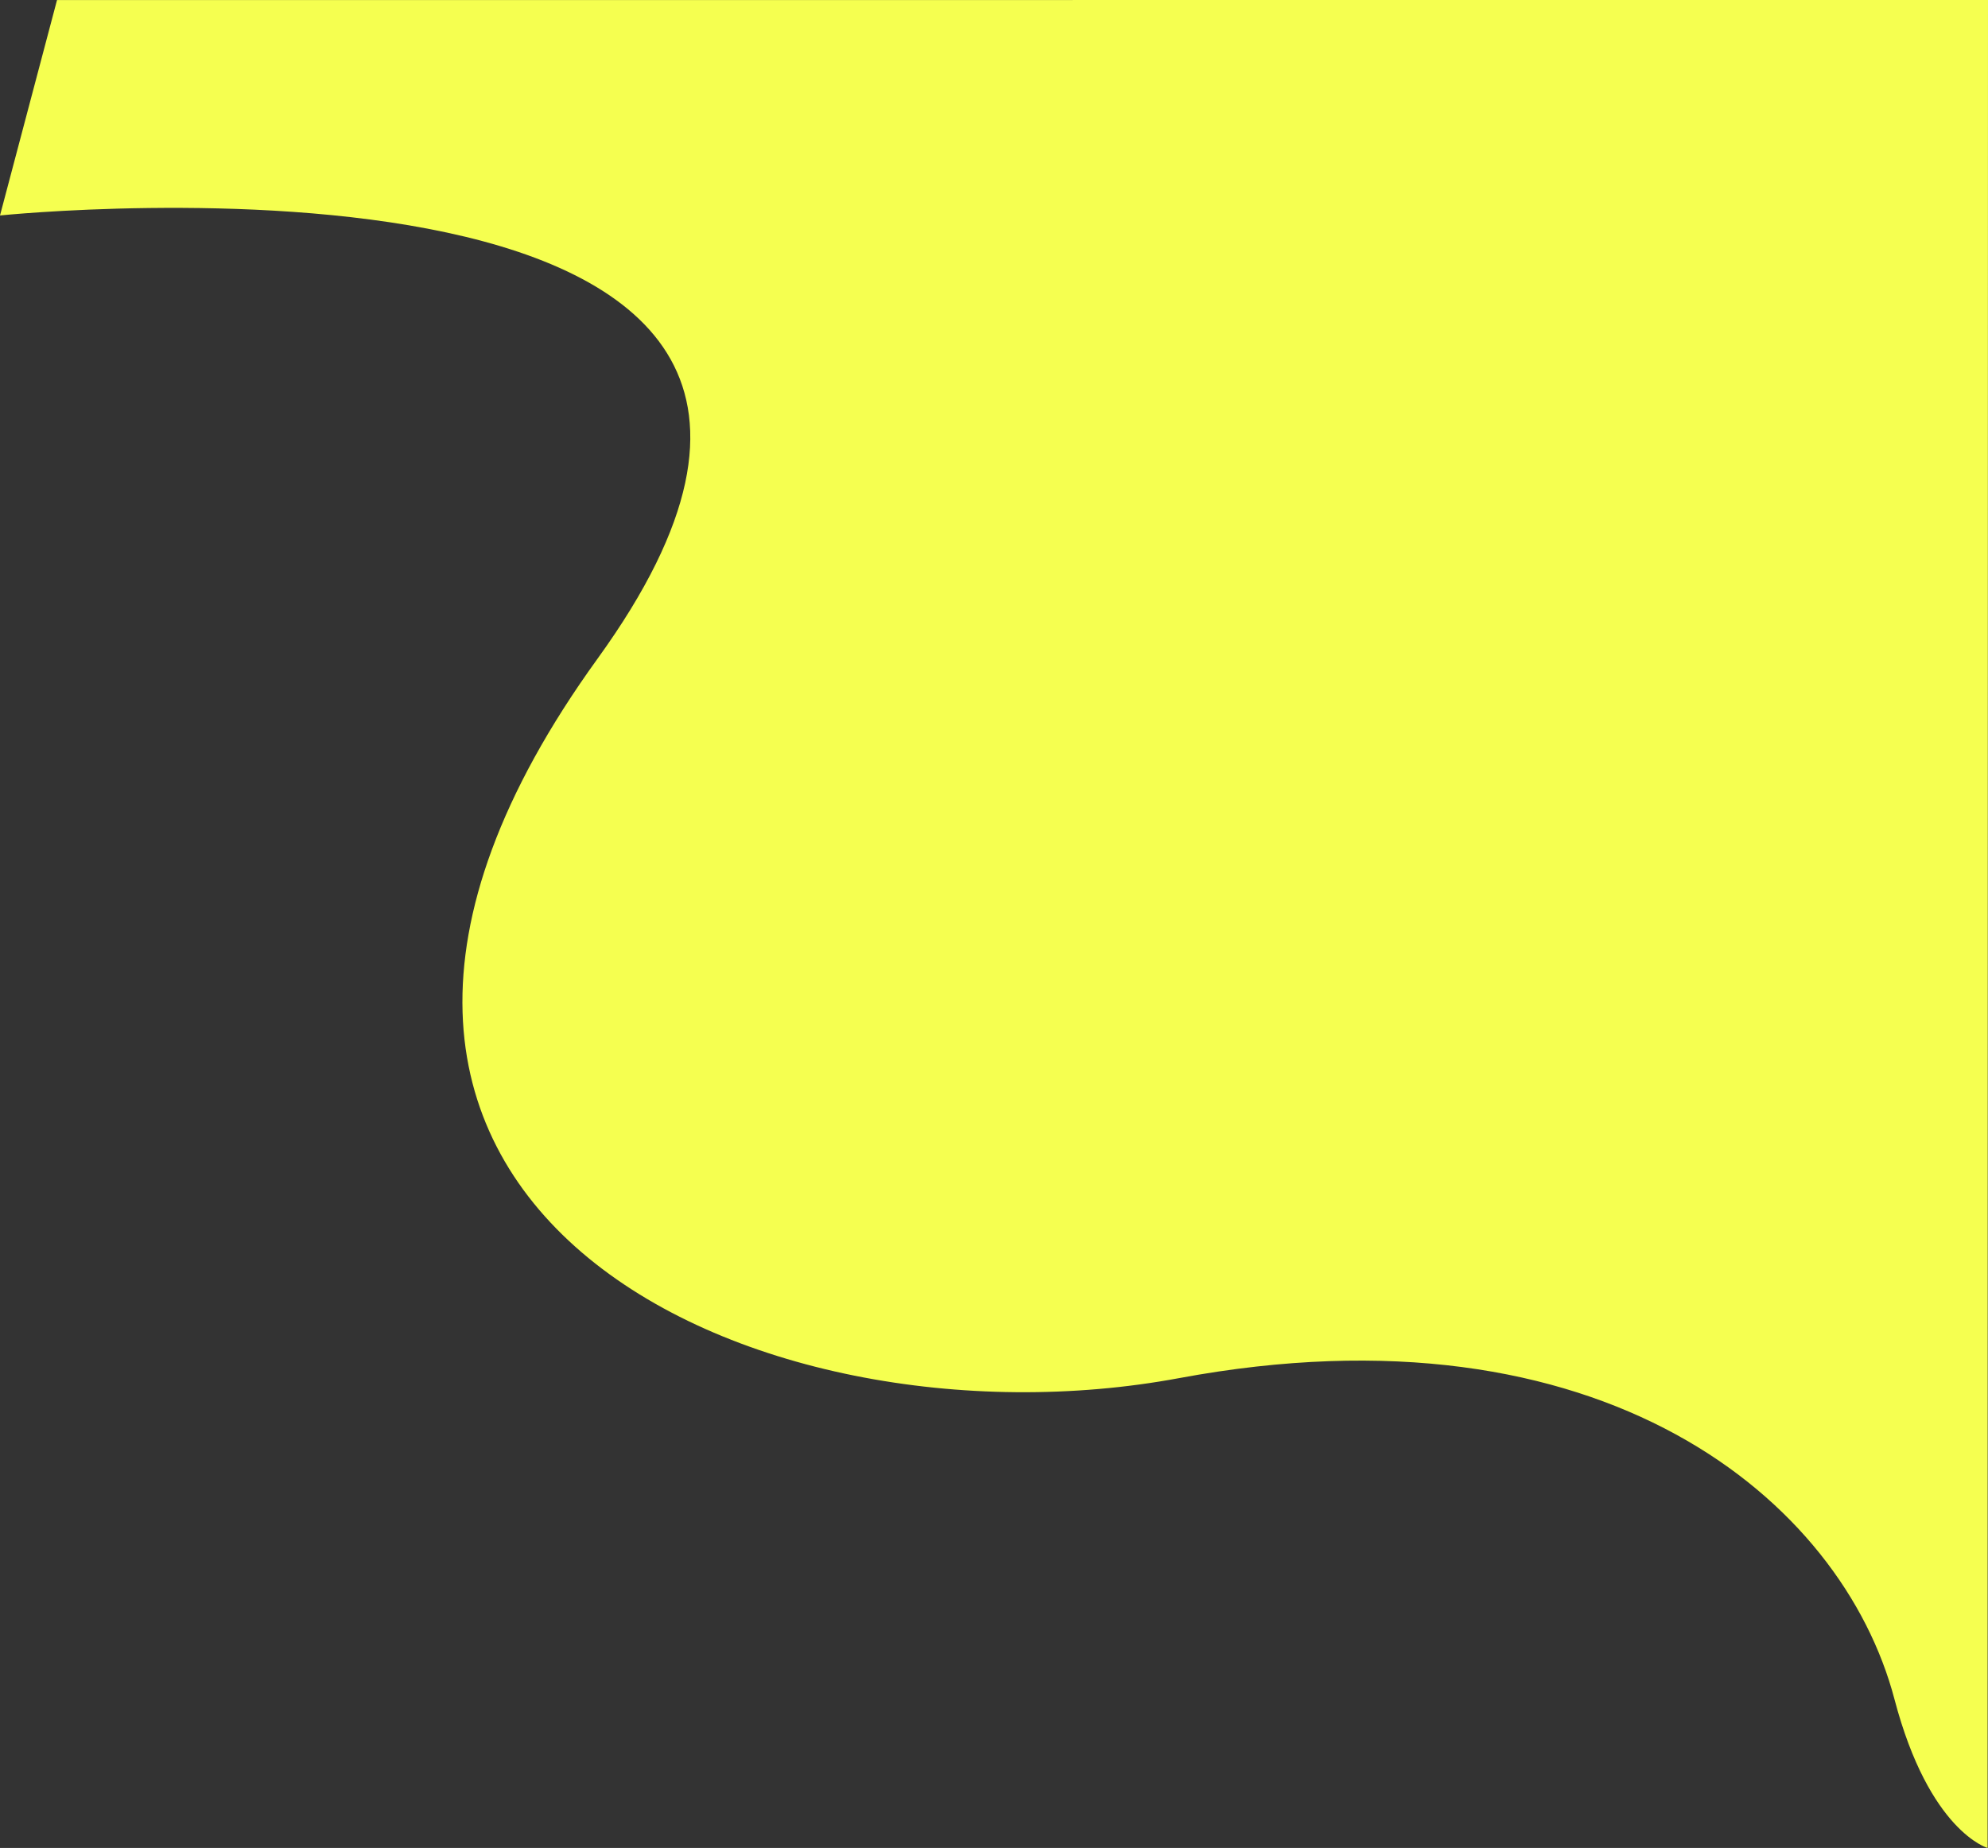 <svg xmlns="http://www.w3.org/2000/svg" width="489" height="454.562" viewBox="0 0 489 454.562">
  <rect x="0" y="0" width="489" height="454.562" fill="#333333" stroke="none"/>
<defs>
    <style>
      .cls-1 {
        fill: #f5ff50;
        fill-rule: evenodd;
      }
    </style>
  </defs>
  <path id="Shape_7" data-name="Shape #7" class="cls-1" d="M951,53s244.01-25.139,147,109,38.91,196.359,143,177,163.07,29.872,176,79c8.56,32.513,22.9,36.564,22.9,36.564L1440,0l-474.975.014Z" transform="translate(-951)"/>
</svg>
